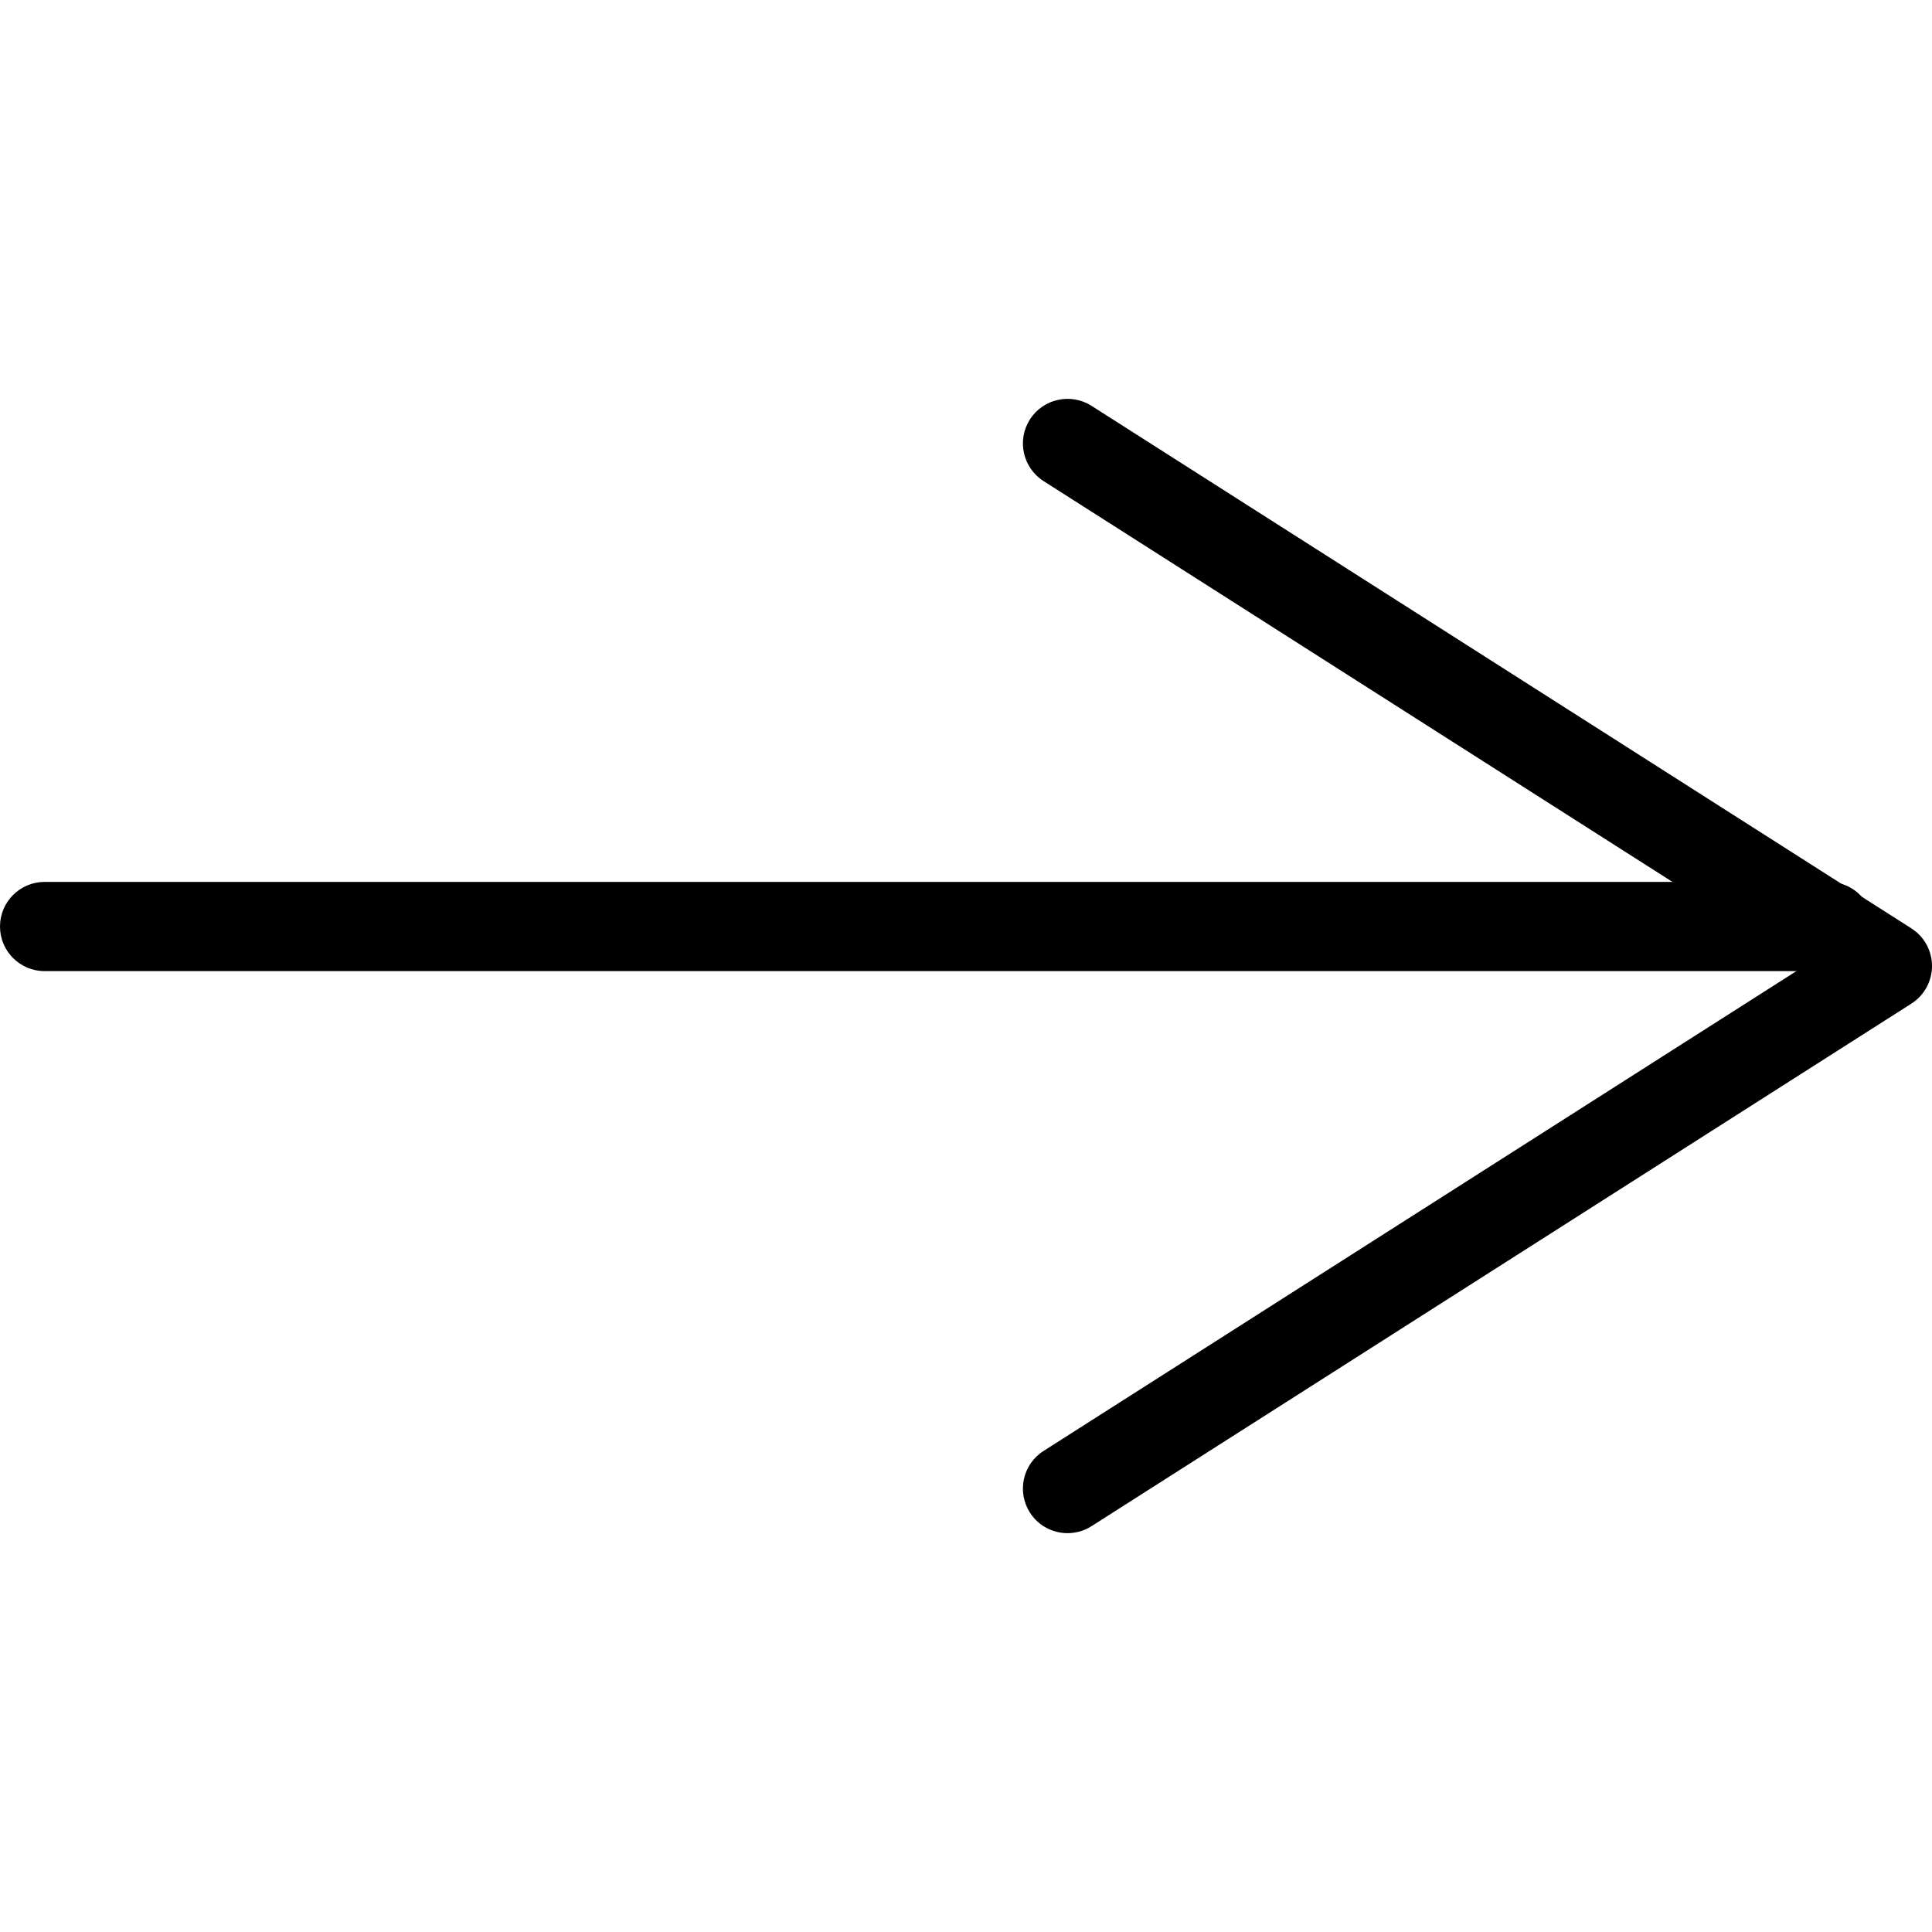 <?xml version="1.0" encoding="iso-8859-1"?>
<!-- Generator: Adobe Illustrator 19.1.0, SVG Export Plug-In . SVG Version: 6.00 Build 0)  -->
<svg version="1.1" id="Capa_1" xmlns="http://www.w3.org/2000/svg" xmlns:xlink="http://www.w3.org/1999/xlink" x="0px" y="0px"
	 viewBox="0 0 64.978 64.978" style="enable-background:new 0 0 64.978 64.978;" xml:space="preserve">
<g>
	<g>
		<g id="group-9svg">
			<path id="path-1_51_" d="M35.904,51.564c-0.495,0-0.979-0.245-1.266-0.693c-0.445-0.699-0.24-1.626,0.458-2.071l25.591-16.311
				l-25.591-16.31c-0.698-0.446-0.903-1.373-0.458-2.072c0.446-0.698,1.374-0.902,2.072-0.458l27.575,17.575
				c0.432,0.276,0.693,0.752,0.693,1.265c0,0.513-0.261,0.989-0.693,1.265L36.71,51.329C36.46,51.488,36.18,51.564,35.904,51.564z"
				/>
			<path id="path-2_42_" d="M61.5,32.661h-60c-0.828,0-1.5-0.672-1.5-1.5s0.672-1.5,1.5-1.5h60c0.828,0,1.5,0.672,1.5,1.5
				S62.328,32.661,61.5,32.661z"/>
		</g>
	</g>
	<g>
	</g>
	<g>
	</g>
	<g>
	</g>
	<g>
	</g>
	<g>
	</g>
	<g>
	</g>
	<g>
	</g>
	<g>
	</g>
	<g>
	</g>
	<g>
	</g>
	<g>
	</g>
	<g>
	</g>
	<g>
	</g>
	<g>
	</g>
	<g>
	</g>
</g>
<g>
</g>
<g>
</g>
<g>
</g>
<g>
</g>
<g>
</g>
<g>
</g>
<g>
</g>
<g>
</g>
<g>
</g>
<g>
</g>
<g>
</g>
<g>
</g>
<g>
</g>
<g>
</g>
<g>
</g>
</svg>
